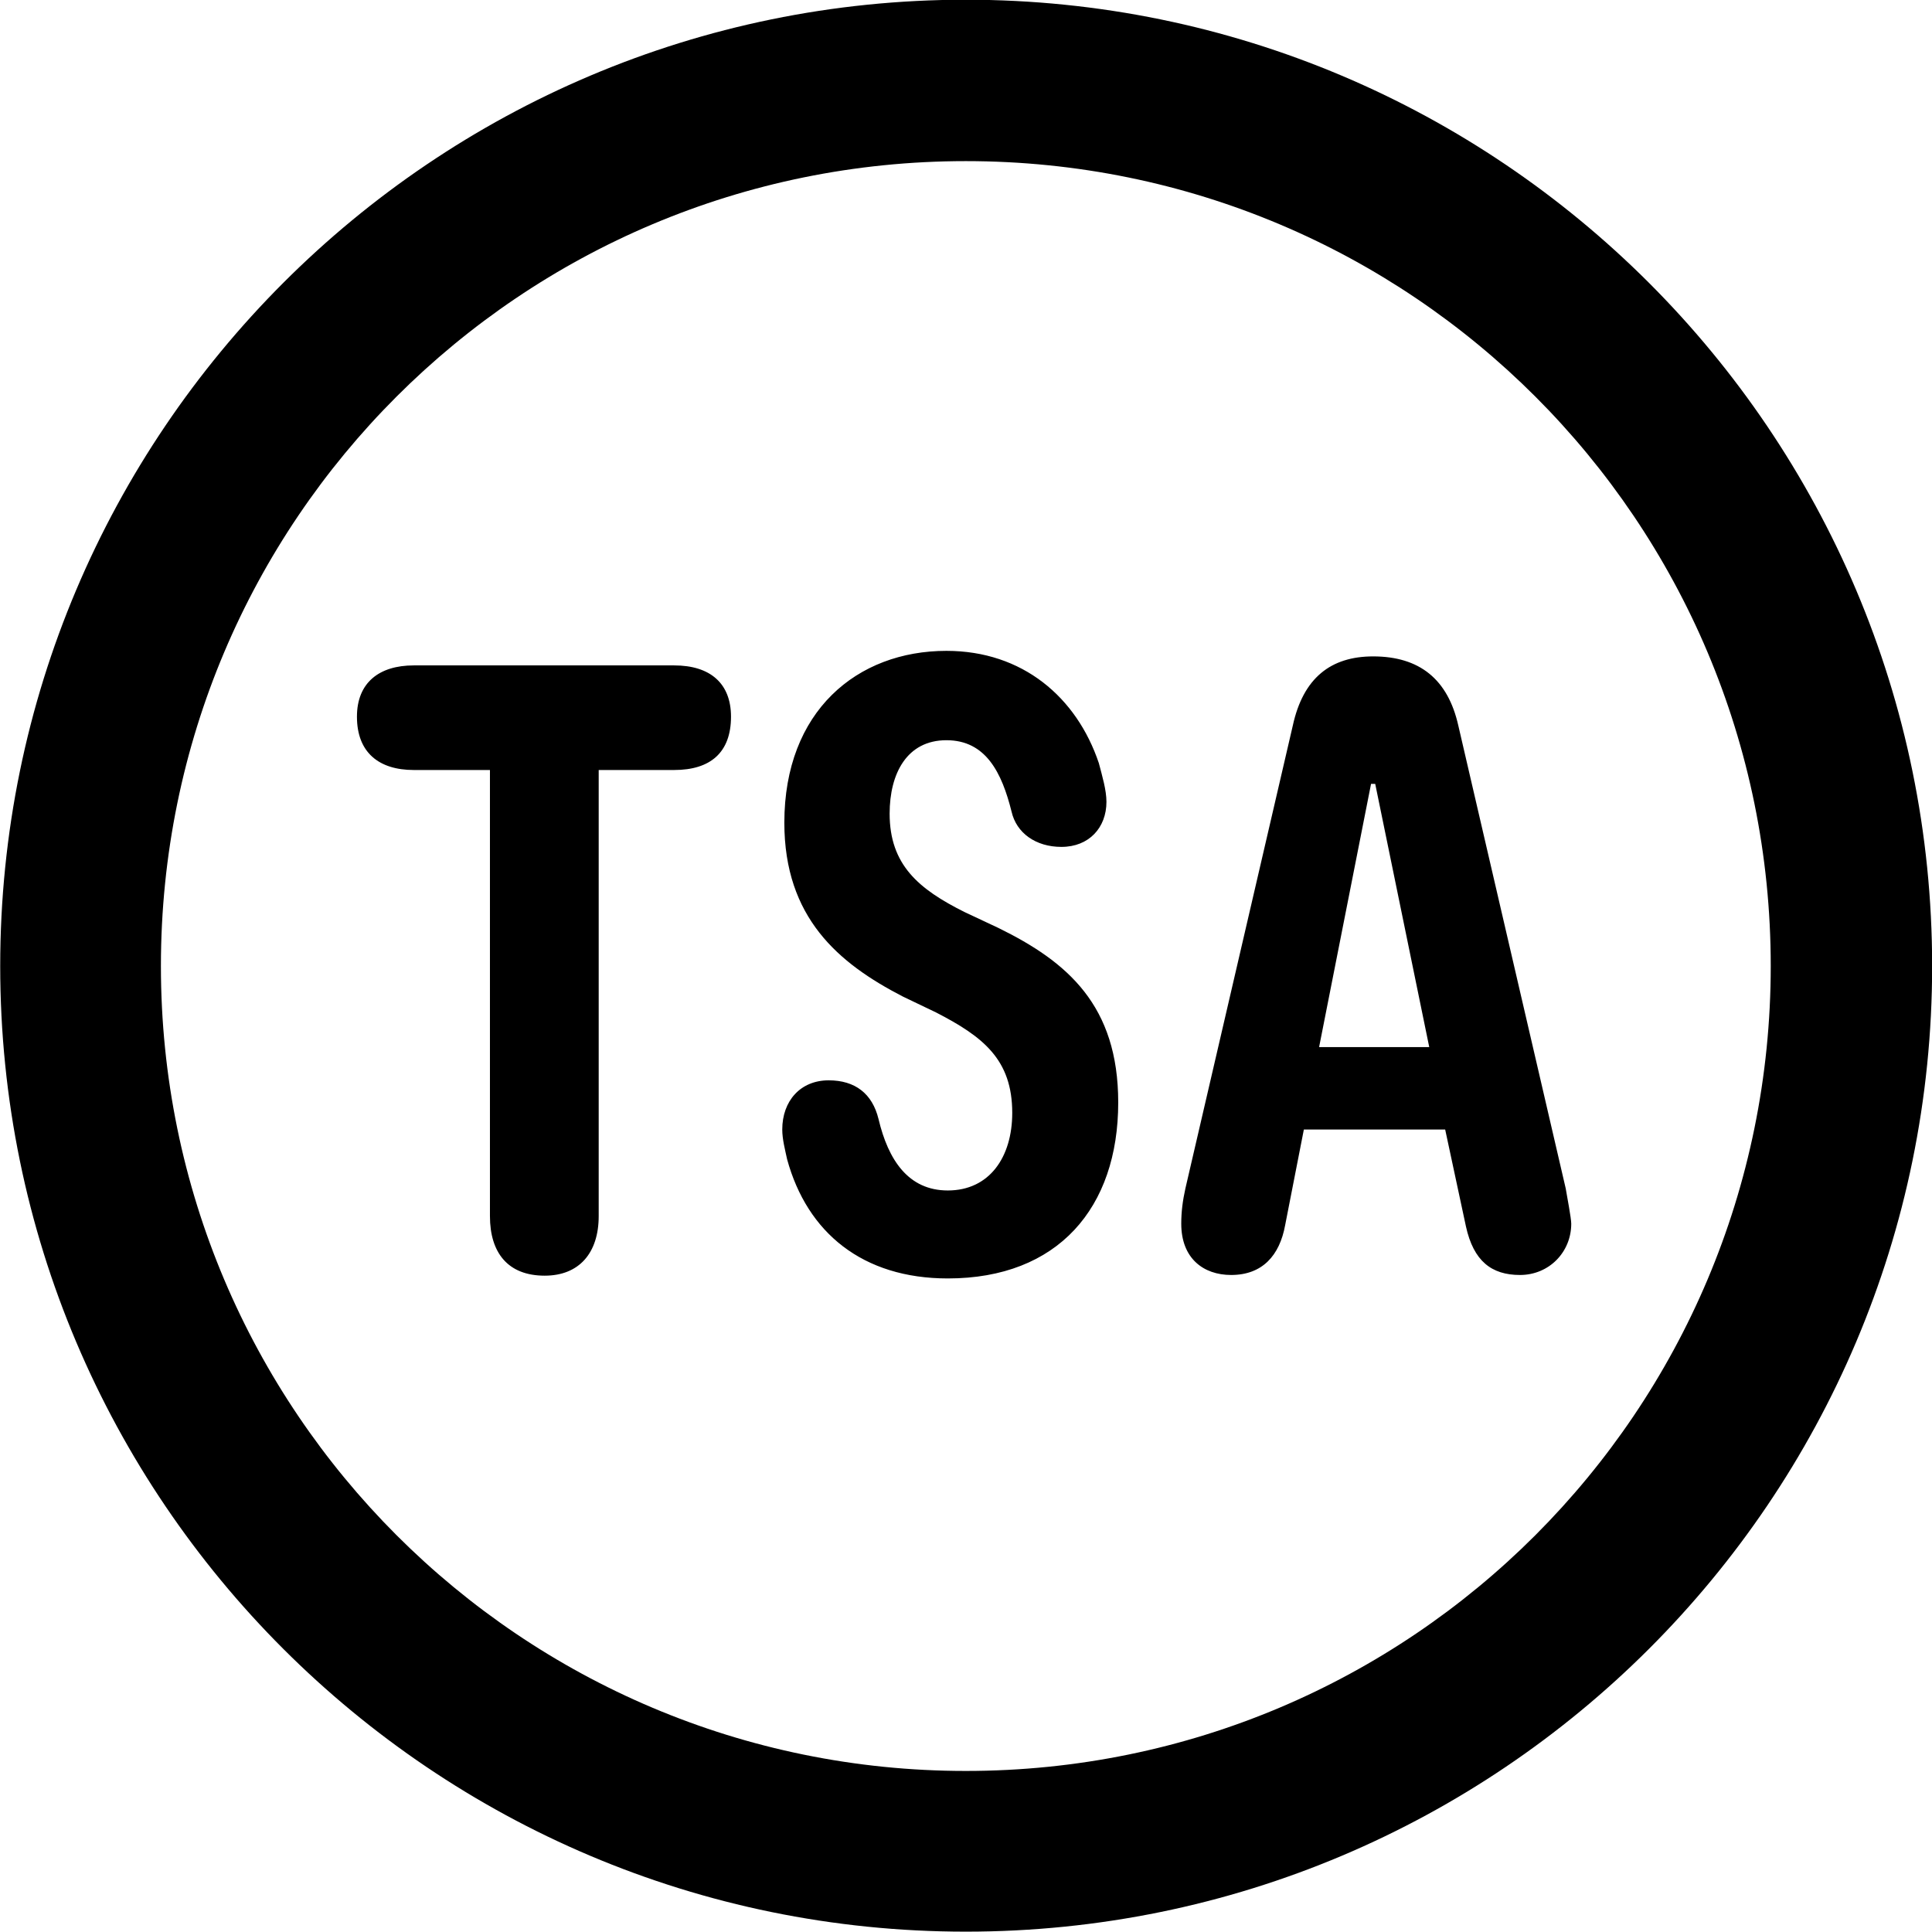 
<svg
    viewBox="0 0 27.891 27.891"
    xmlns="http://www.w3.org/2000/svg"
>
    <path
        fill="inherit"
        d="M13.943 27.886C21.643 27.886 27.893 21.646 27.893 13.946C27.893 6.246 21.643 -0.004 13.943 -0.004C6.253 -0.004 0.003 6.246 0.003 13.946C0.003 21.646 6.253 27.886 13.943 27.886ZM13.943 25.566C7.523 25.566 2.323 20.366 2.323 13.946C2.323 7.516 7.523 2.326 13.943 2.326C20.373 2.326 25.563 7.516 25.563 13.946C25.563 20.366 20.373 25.566 13.943 25.566ZM13.683 18.456C15.273 18.456 16.143 17.436 16.143 15.916C16.143 14.516 15.413 13.886 14.413 13.396L13.923 13.166C13.263 12.836 12.843 12.486 12.843 11.746C12.843 11.166 13.093 10.686 13.663 10.686C14.233 10.686 14.463 11.156 14.603 11.716C14.673 12.026 14.953 12.226 15.323 12.226C15.723 12.226 15.973 11.946 15.973 11.576C15.973 11.406 15.913 11.206 15.863 11.016C15.543 10.066 14.763 9.396 13.663 9.396C12.373 9.396 11.323 10.266 11.323 11.876C11.323 13.246 12.103 13.906 13.033 14.386L13.513 14.616C14.193 14.966 14.613 15.296 14.613 16.066C14.613 16.706 14.283 17.186 13.683 17.186C13.113 17.186 12.823 16.746 12.683 16.156C12.593 15.786 12.343 15.596 11.963 15.596C11.553 15.596 11.293 15.896 11.293 16.306C11.293 16.446 11.333 16.596 11.363 16.736C11.653 17.796 12.453 18.456 13.683 18.456ZM17.773 18.406C18.223 18.406 18.473 18.126 18.553 17.686L18.823 16.306H20.863L21.163 17.706C21.273 18.206 21.533 18.406 21.943 18.406C22.363 18.406 22.683 18.076 22.683 17.666C22.683 17.586 22.623 17.276 22.603 17.156L21.053 10.476C20.903 9.806 20.493 9.476 19.823 9.476C19.213 9.476 18.813 9.786 18.663 10.476L17.113 17.156C17.073 17.336 17.053 17.496 17.053 17.666C17.053 18.166 17.373 18.406 17.773 18.406ZM7.863 18.416C8.363 18.416 8.643 18.086 8.643 17.556V11.116H9.733C10.253 11.116 10.553 10.866 10.553 10.346C10.553 9.866 10.253 9.606 9.733 9.606H5.973C5.473 9.606 5.153 9.856 5.153 10.346C5.153 10.866 5.473 11.116 5.973 11.116H7.073V17.556C7.073 18.086 7.333 18.416 7.863 18.416ZM19.043 15.116L19.793 11.316H19.853L20.633 15.116Z"
        fillRule="evenodd"
        clipRule="evenodd"
    />
</svg>
        